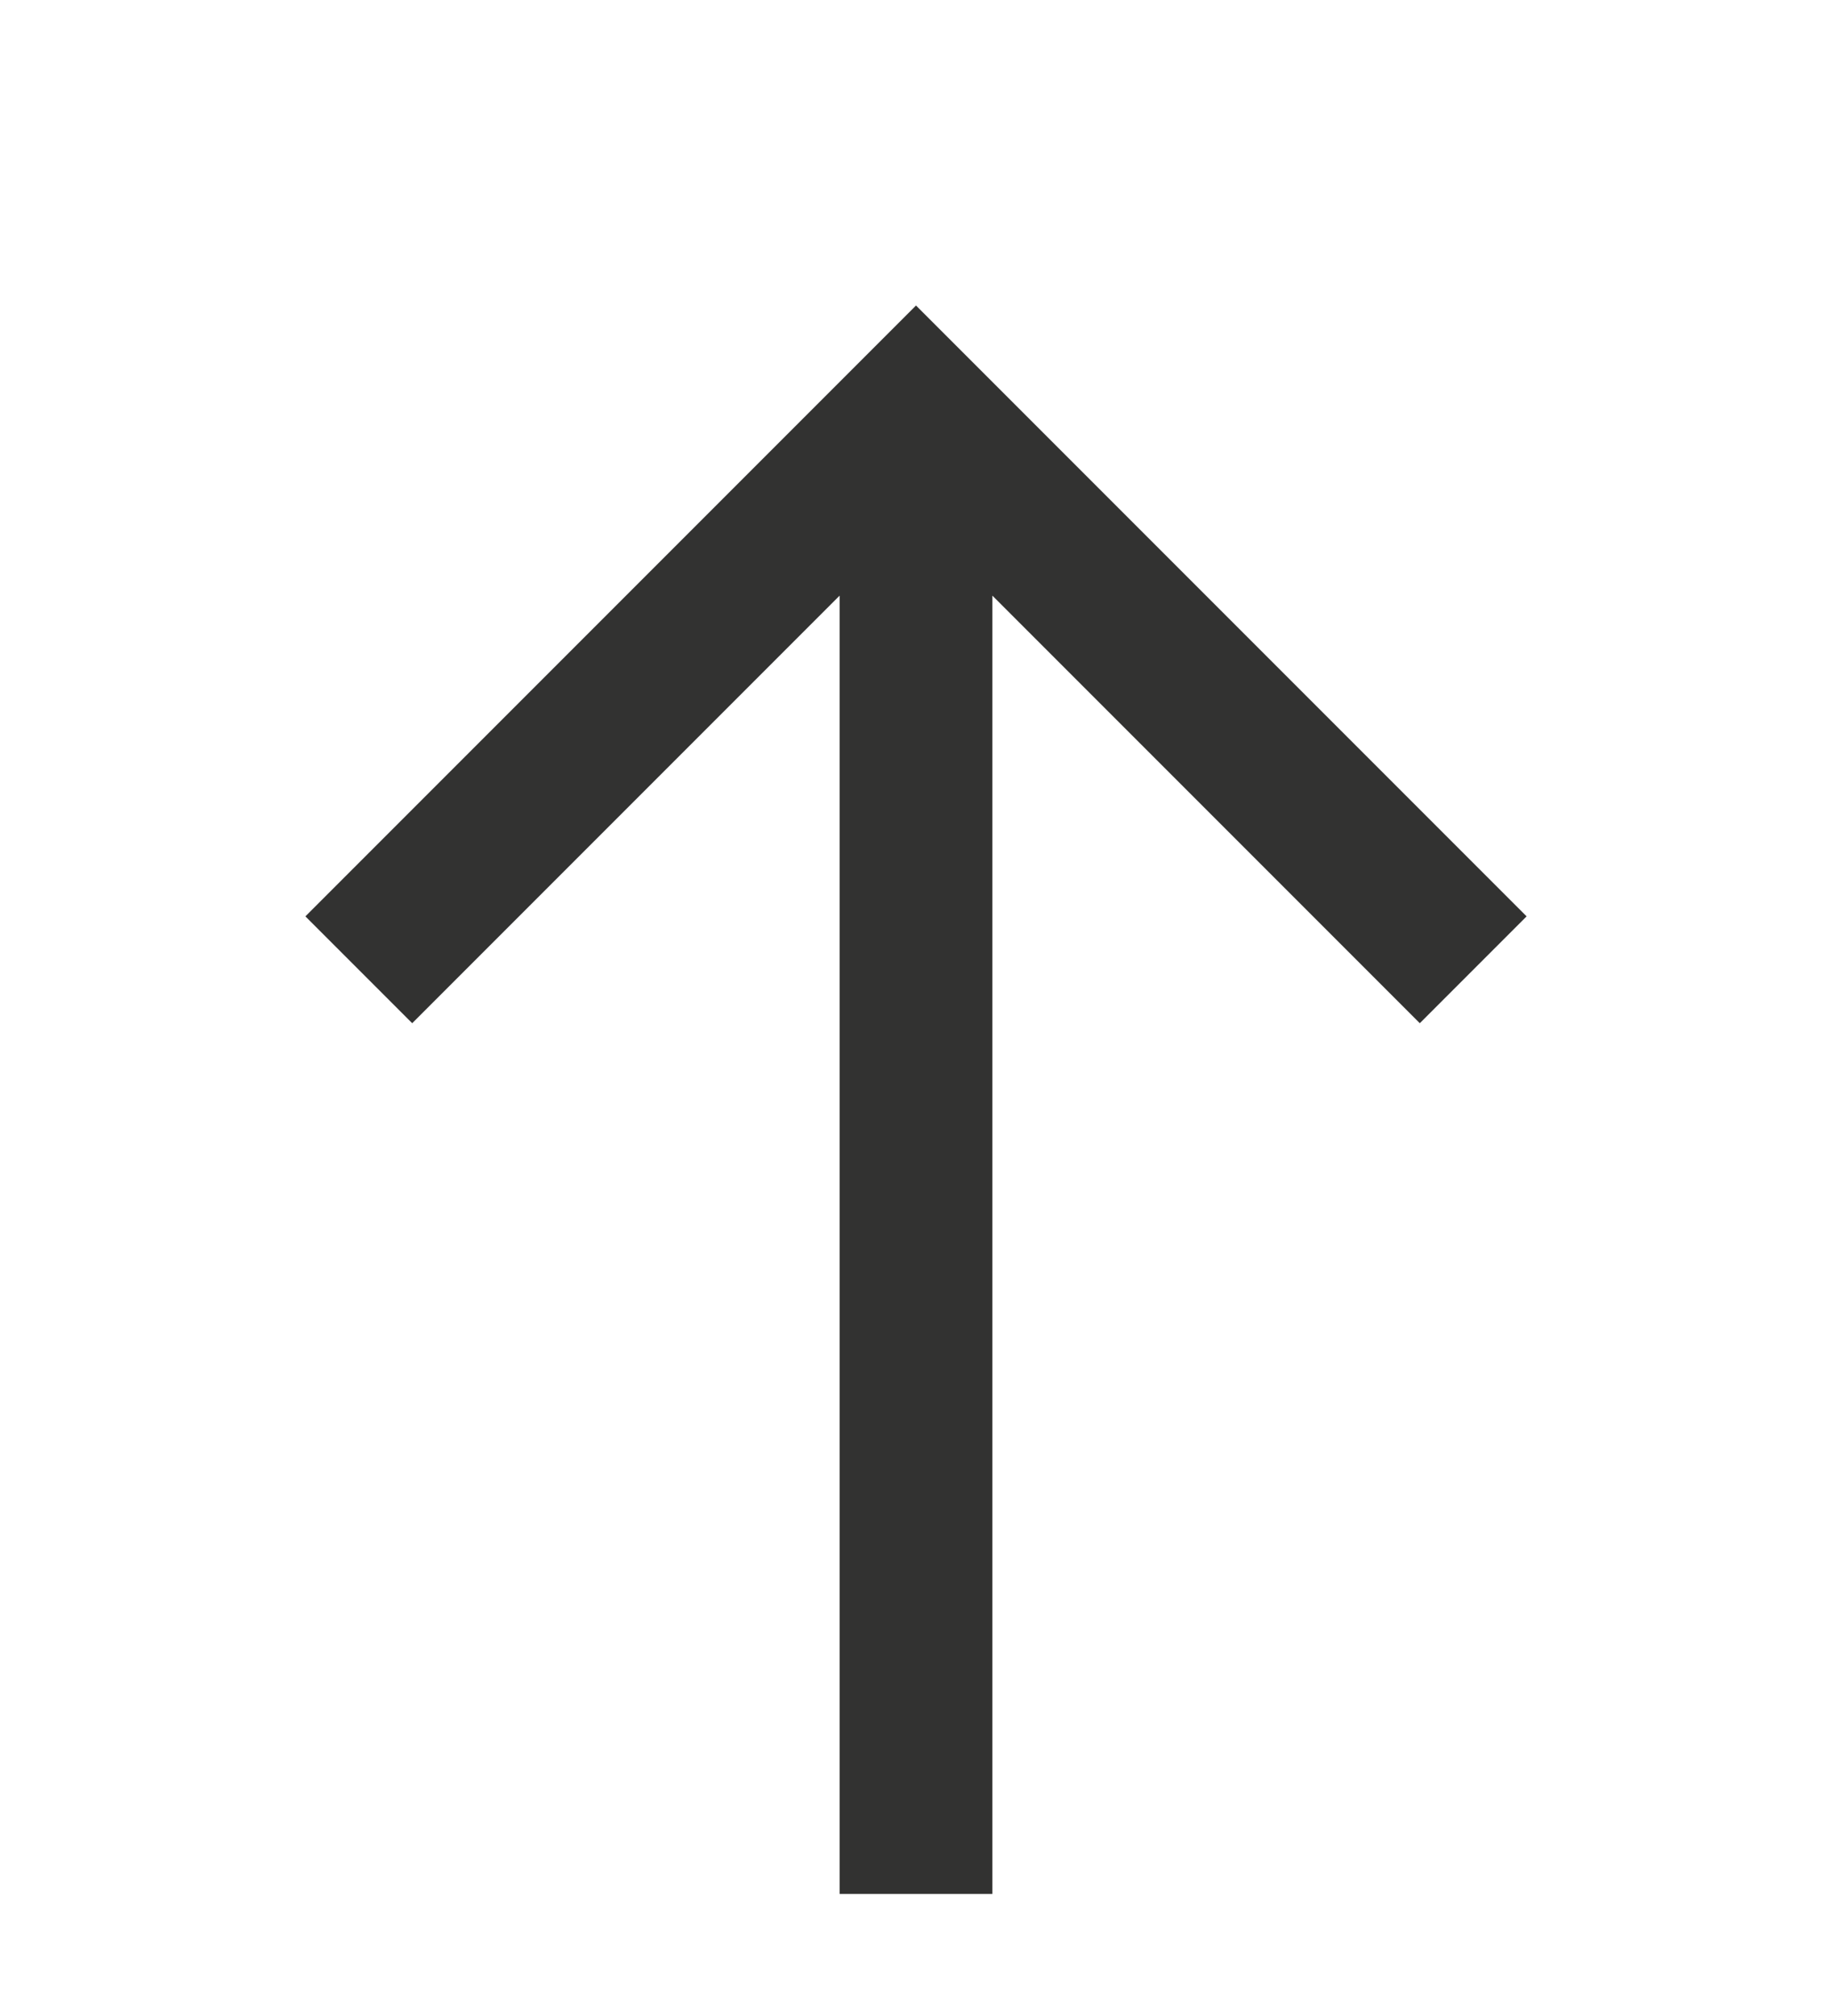 <svg width="10" height="11" viewBox="0 0 10 11" fill="none" xmlns="http://www.w3.org/2000/svg">
<path fill-rule="evenodd" clip-rule="evenodd" d="M1.667 5L2.25 5.583L4.583 3.25L4.583 10.334L5.417 10.334L5.417 3.25L7.75 5.583L8.333 5L5 1.667L1.667 5Z" fill="#323231"/>
</svg>

